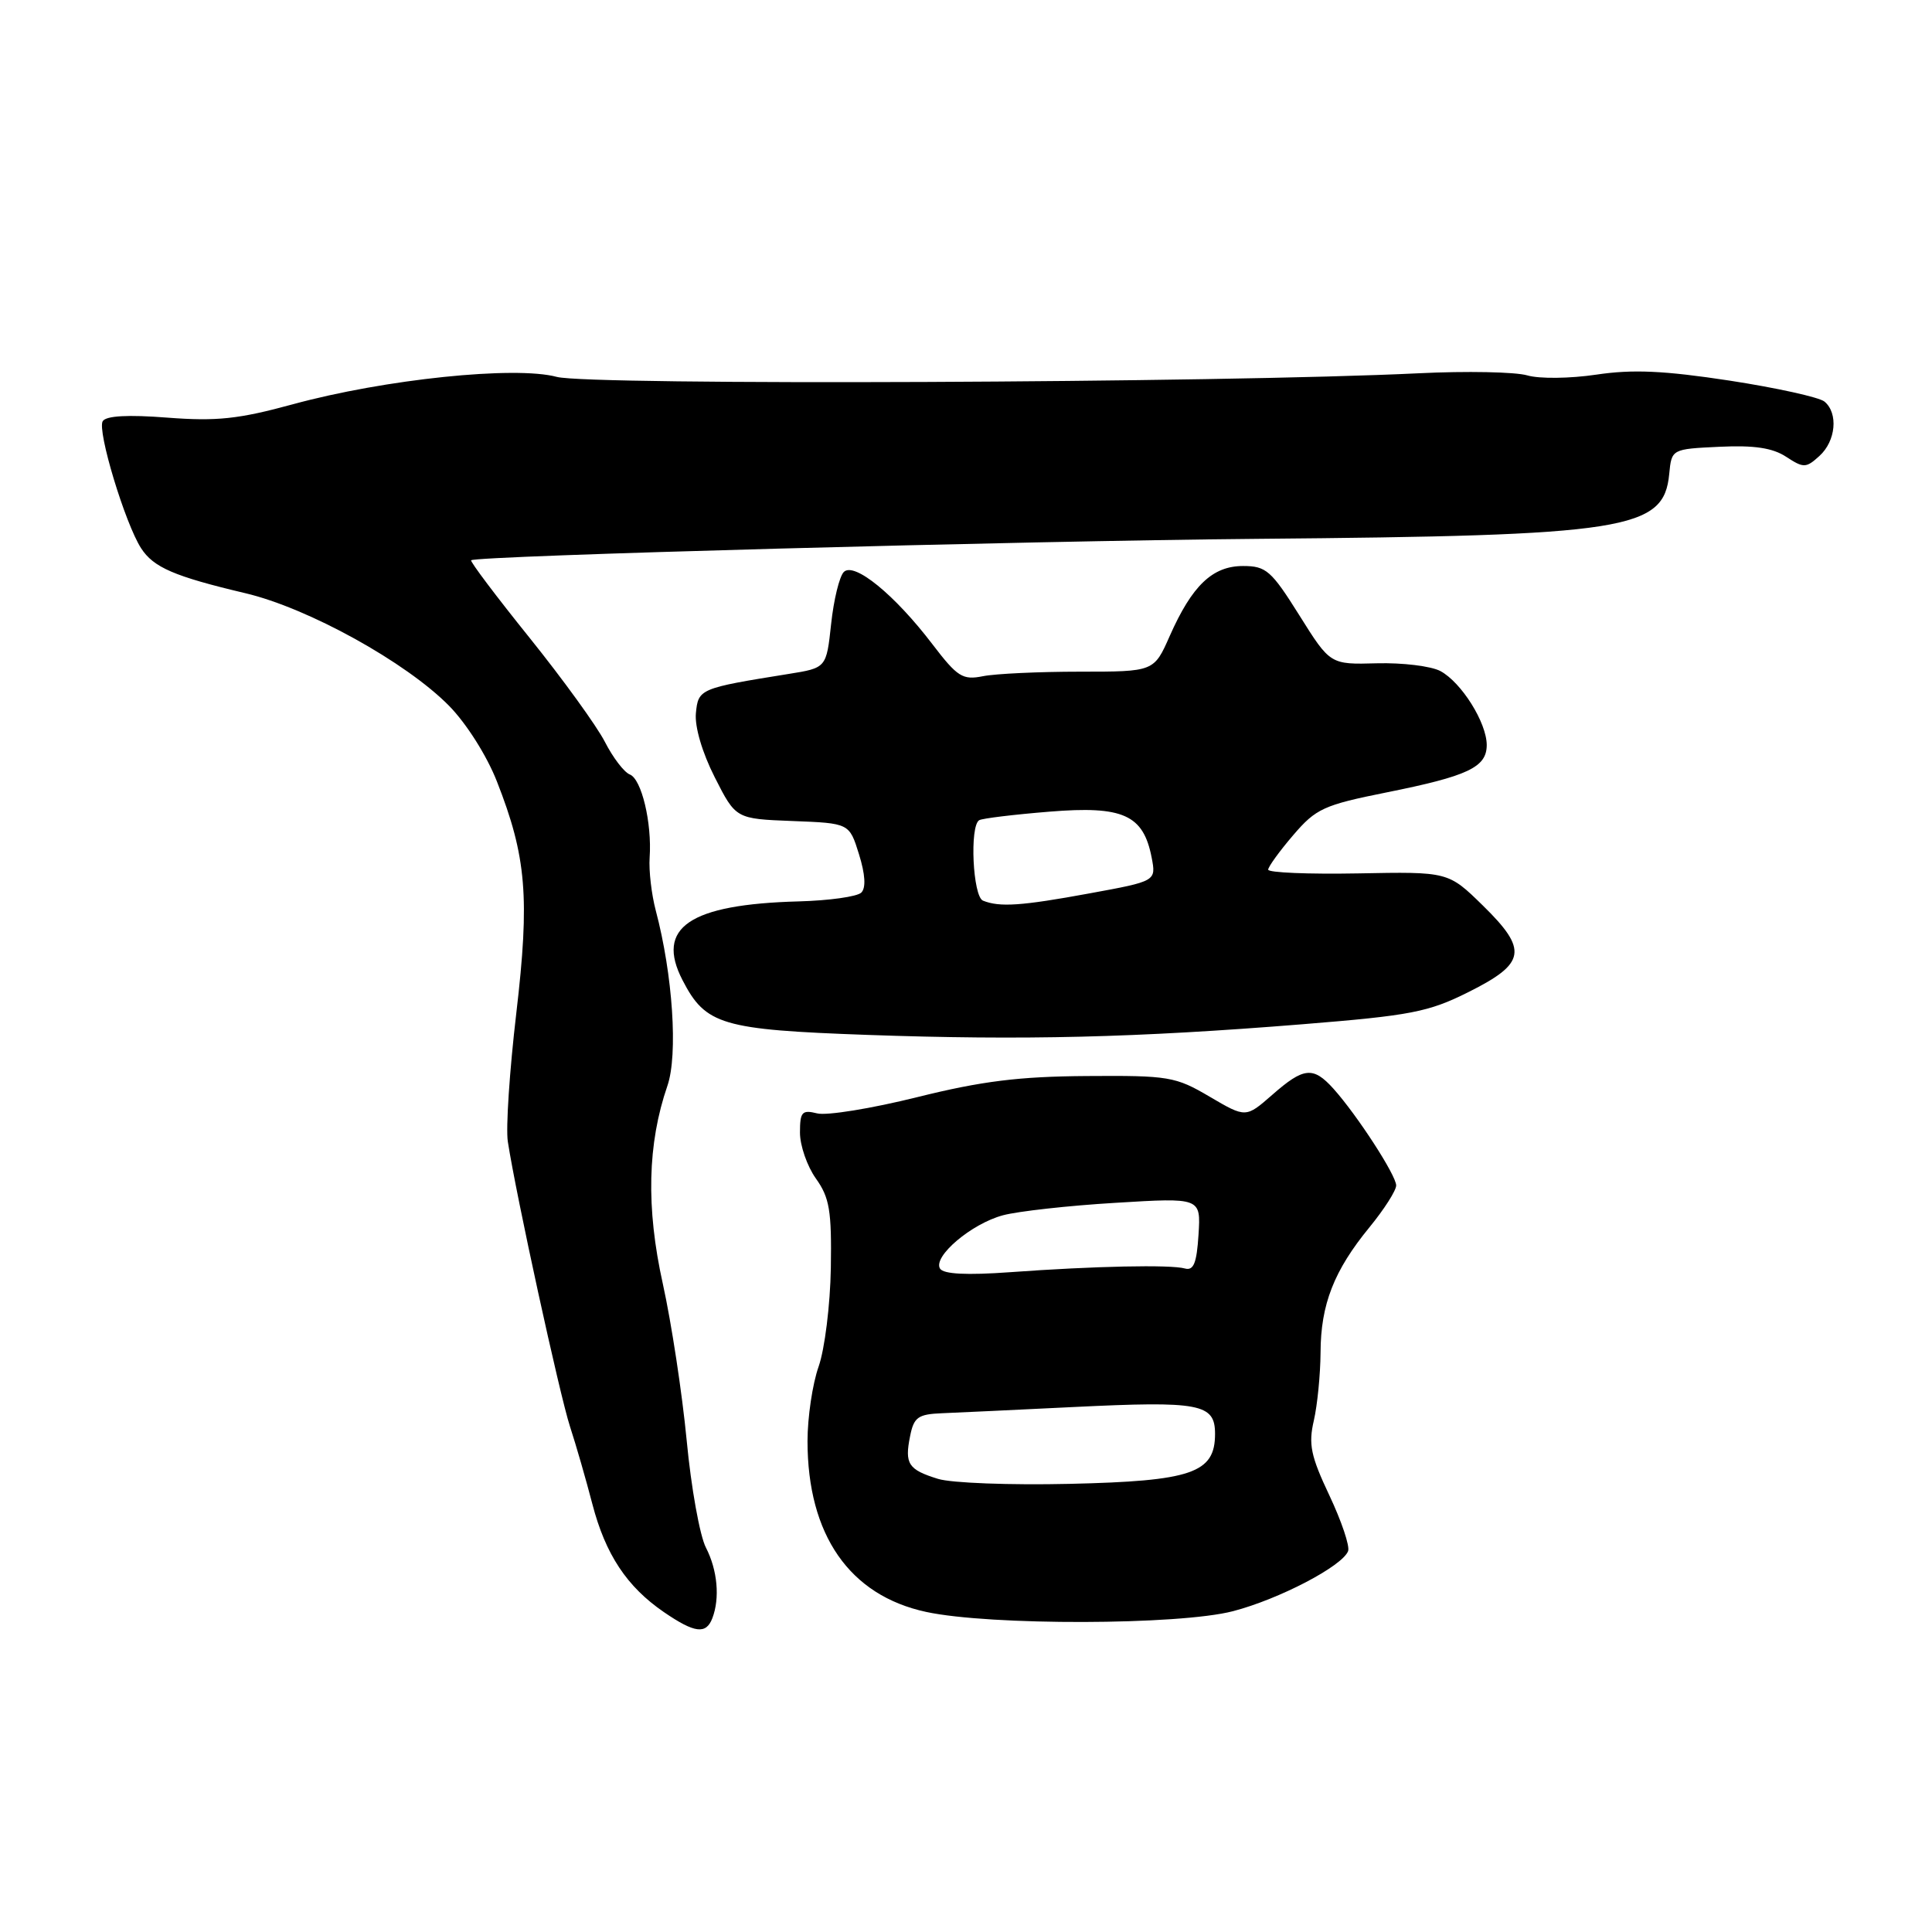 <?xml version="1.0" encoding="UTF-8" standalone="no"?>
<!DOCTYPE svg PUBLIC "-//W3C//DTD SVG 1.1//EN" "http://www.w3.org/Graphics/SVG/1.1/DTD/svg11.dtd" >
<svg xmlns="http://www.w3.org/2000/svg" xmlns:xlink="http://www.w3.org/1999/xlink" version="1.1" viewBox="0 0 256 256">
 <g >
 <path fill="currentColor"
d=" M 94.39 214.42 C 95.41 211.76 95.07 208.04 93.54 205.07 C 92.73 203.51 91.58 197.12 90.99 190.87 C 90.39 184.62 88.97 175.28 87.83 170.12 C 85.59 160.03 85.79 151.54 88.44 143.86 C 89.85 139.75 89.15 129.16 86.89 120.64 C 86.33 118.52 85.96 115.37 86.08 113.64 C 86.40 109.04 85.01 103.22 83.45 102.62 C 82.70 102.33 81.22 100.39 80.15 98.30 C 79.08 96.21 74.59 90.01 70.17 84.51 C 65.75 79.02 62.27 74.40 62.43 74.24 C 63.02 73.64 135.54 71.67 166.50 71.40 C 215.61 70.98 220.47 70.22 221.18 62.81 C 221.50 59.50 221.50 59.50 227.85 59.20 C 232.43 58.98 234.89 59.35 236.68 60.53 C 238.99 62.04 239.31 62.03 241.08 60.42 C 243.26 58.45 243.61 54.75 241.75 53.21 C 241.06 52.64 235.40 51.39 229.16 50.43 C 220.49 49.11 216.34 48.92 211.53 49.64 C 208.03 50.16 203.97 50.21 202.37 49.74 C 200.79 49.28 194.32 49.15 188.00 49.46 C 161.80 50.74 78.06 51.09 73.78 49.94 C 68.25 48.45 50.96 50.25 38.80 53.57 C 31.62 55.53 28.72 55.84 22.19 55.34 C 16.95 54.93 14.06 55.09 13.61 55.81 C 12.85 57.05 16.58 69.37 18.70 72.65 C 20.35 75.19 23.08 76.37 32.50 78.60 C 40.82 80.56 53.79 87.73 59.50 93.52 C 61.79 95.85 64.50 100.12 65.84 103.54 C 69.76 113.51 70.21 118.93 68.41 134.27 C 67.52 141.85 67.01 149.50 67.29 151.27 C 68.39 158.41 74.15 184.78 75.52 189.00 C 76.33 191.47 77.66 196.10 78.49 199.29 C 80.23 205.97 83.06 210.25 87.98 213.62 C 92.06 216.41 93.56 216.59 94.39 214.42 Z  M 163.38 213.49 C 169.49 211.90 177.86 207.53 178.63 205.53 C 178.88 204.88 177.76 201.56 176.15 198.15 C 173.68 192.93 173.36 191.37 174.09 188.23 C 174.56 186.18 174.96 182.12 174.98 179.22 C 175.00 172.84 176.76 168.35 181.47 162.61 C 183.41 160.24 185.00 157.75 185.00 157.08 C 185.00 155.73 179.82 147.75 176.68 144.25 C 174.00 141.28 172.75 141.41 168.58 145.07 C 165.08 148.13 165.08 148.13 160.29 145.32 C 155.76 142.65 154.88 142.50 144.00 142.58 C 135.02 142.64 130.10 143.25 121.53 145.38 C 115.50 146.88 109.54 147.85 108.28 147.53 C 106.27 147.03 106.00 147.33 106.00 150.08 C 106.00 151.79 106.95 154.53 108.11 156.16 C 109.92 158.69 110.21 160.43 110.09 168.02 C 110.01 172.91 109.28 178.78 108.47 181.08 C 107.66 183.37 107.00 187.81 107.00 190.95 C 107.00 203.39 112.57 211.41 122.73 213.59 C 131.20 215.41 156.24 215.35 163.38 213.49 Z  M 172.57 135.72 C 186.95 134.56 189.27 134.11 194.57 131.46 C 202.20 127.65 202.50 125.88 196.49 119.99 C 191.90 115.50 191.90 115.50 179.95 115.73 C 173.38 115.85 168.02 115.63 168.04 115.23 C 168.06 114.83 169.55 112.77 171.36 110.66 C 174.37 107.14 175.40 106.67 183.72 105.00 C 194.53 102.83 197.00 101.67 197.00 98.71 C 196.99 95.75 193.65 90.42 190.86 88.92 C 189.62 88.26 185.83 87.80 182.44 87.89 C 176.26 88.06 176.26 88.06 172.17 81.53 C 168.45 75.60 167.77 75.00 164.71 75.00 C 160.66 75.00 157.96 77.58 155.00 84.26 C 152.91 89.00 152.91 89.00 143.08 89.00 C 137.67 89.00 131.90 89.27 130.25 89.60 C 127.55 90.14 126.87 89.71 123.54 85.35 C 118.54 78.79 113.18 74.42 111.81 75.79 C 111.23 76.37 110.47 79.47 110.13 82.67 C 109.50 88.50 109.50 88.50 104.50 89.30 C 92.72 91.19 92.52 91.27 92.21 94.50 C 92.04 96.29 93.04 99.71 94.71 103.00 C 97.50 108.50 97.50 108.50 105.02 108.79 C 112.54 109.08 112.54 109.08 113.82 113.19 C 114.65 115.85 114.76 117.64 114.13 118.27 C 113.59 118.81 109.86 119.33 105.83 119.44 C 91.35 119.83 86.83 122.90 90.44 129.88 C 93.50 135.81 95.63 136.44 114.95 137.13 C 135.57 137.86 150.50 137.50 172.57 135.72 Z  M 124.30 195.96 C 120.35 194.74 119.85 193.98 120.59 190.31 C 121.09 187.78 121.64 187.39 124.83 187.26 C 126.85 187.18 134.68 186.81 142.22 186.44 C 159.04 185.62 161.00 185.99 161.00 190.00 C 161.00 195.19 157.92 196.25 141.70 196.62 C 133.89 196.80 126.06 196.51 124.30 195.96 Z  M 124.56 168.10 C 123.58 166.51 128.71 162.15 132.90 161.03 C 134.88 160.50 141.59 159.75 147.81 159.38 C 159.12 158.69 159.12 158.69 158.81 163.60 C 158.57 167.38 158.16 168.40 157.00 168.08 C 155.10 167.55 145.02 167.76 133.87 168.57 C 128.07 168.99 125.02 168.83 124.56 168.10 Z  M 130.25 119.34 C 128.90 118.79 128.46 109.44 129.75 108.68 C 130.16 108.44 134.35 107.93 139.05 107.55 C 148.82 106.75 151.50 107.96 152.60 113.63 C 153.20 116.76 153.20 116.76 144.35 118.38 C 135.32 120.04 132.46 120.23 130.25 119.34 Z "/>
</g>
</svg>